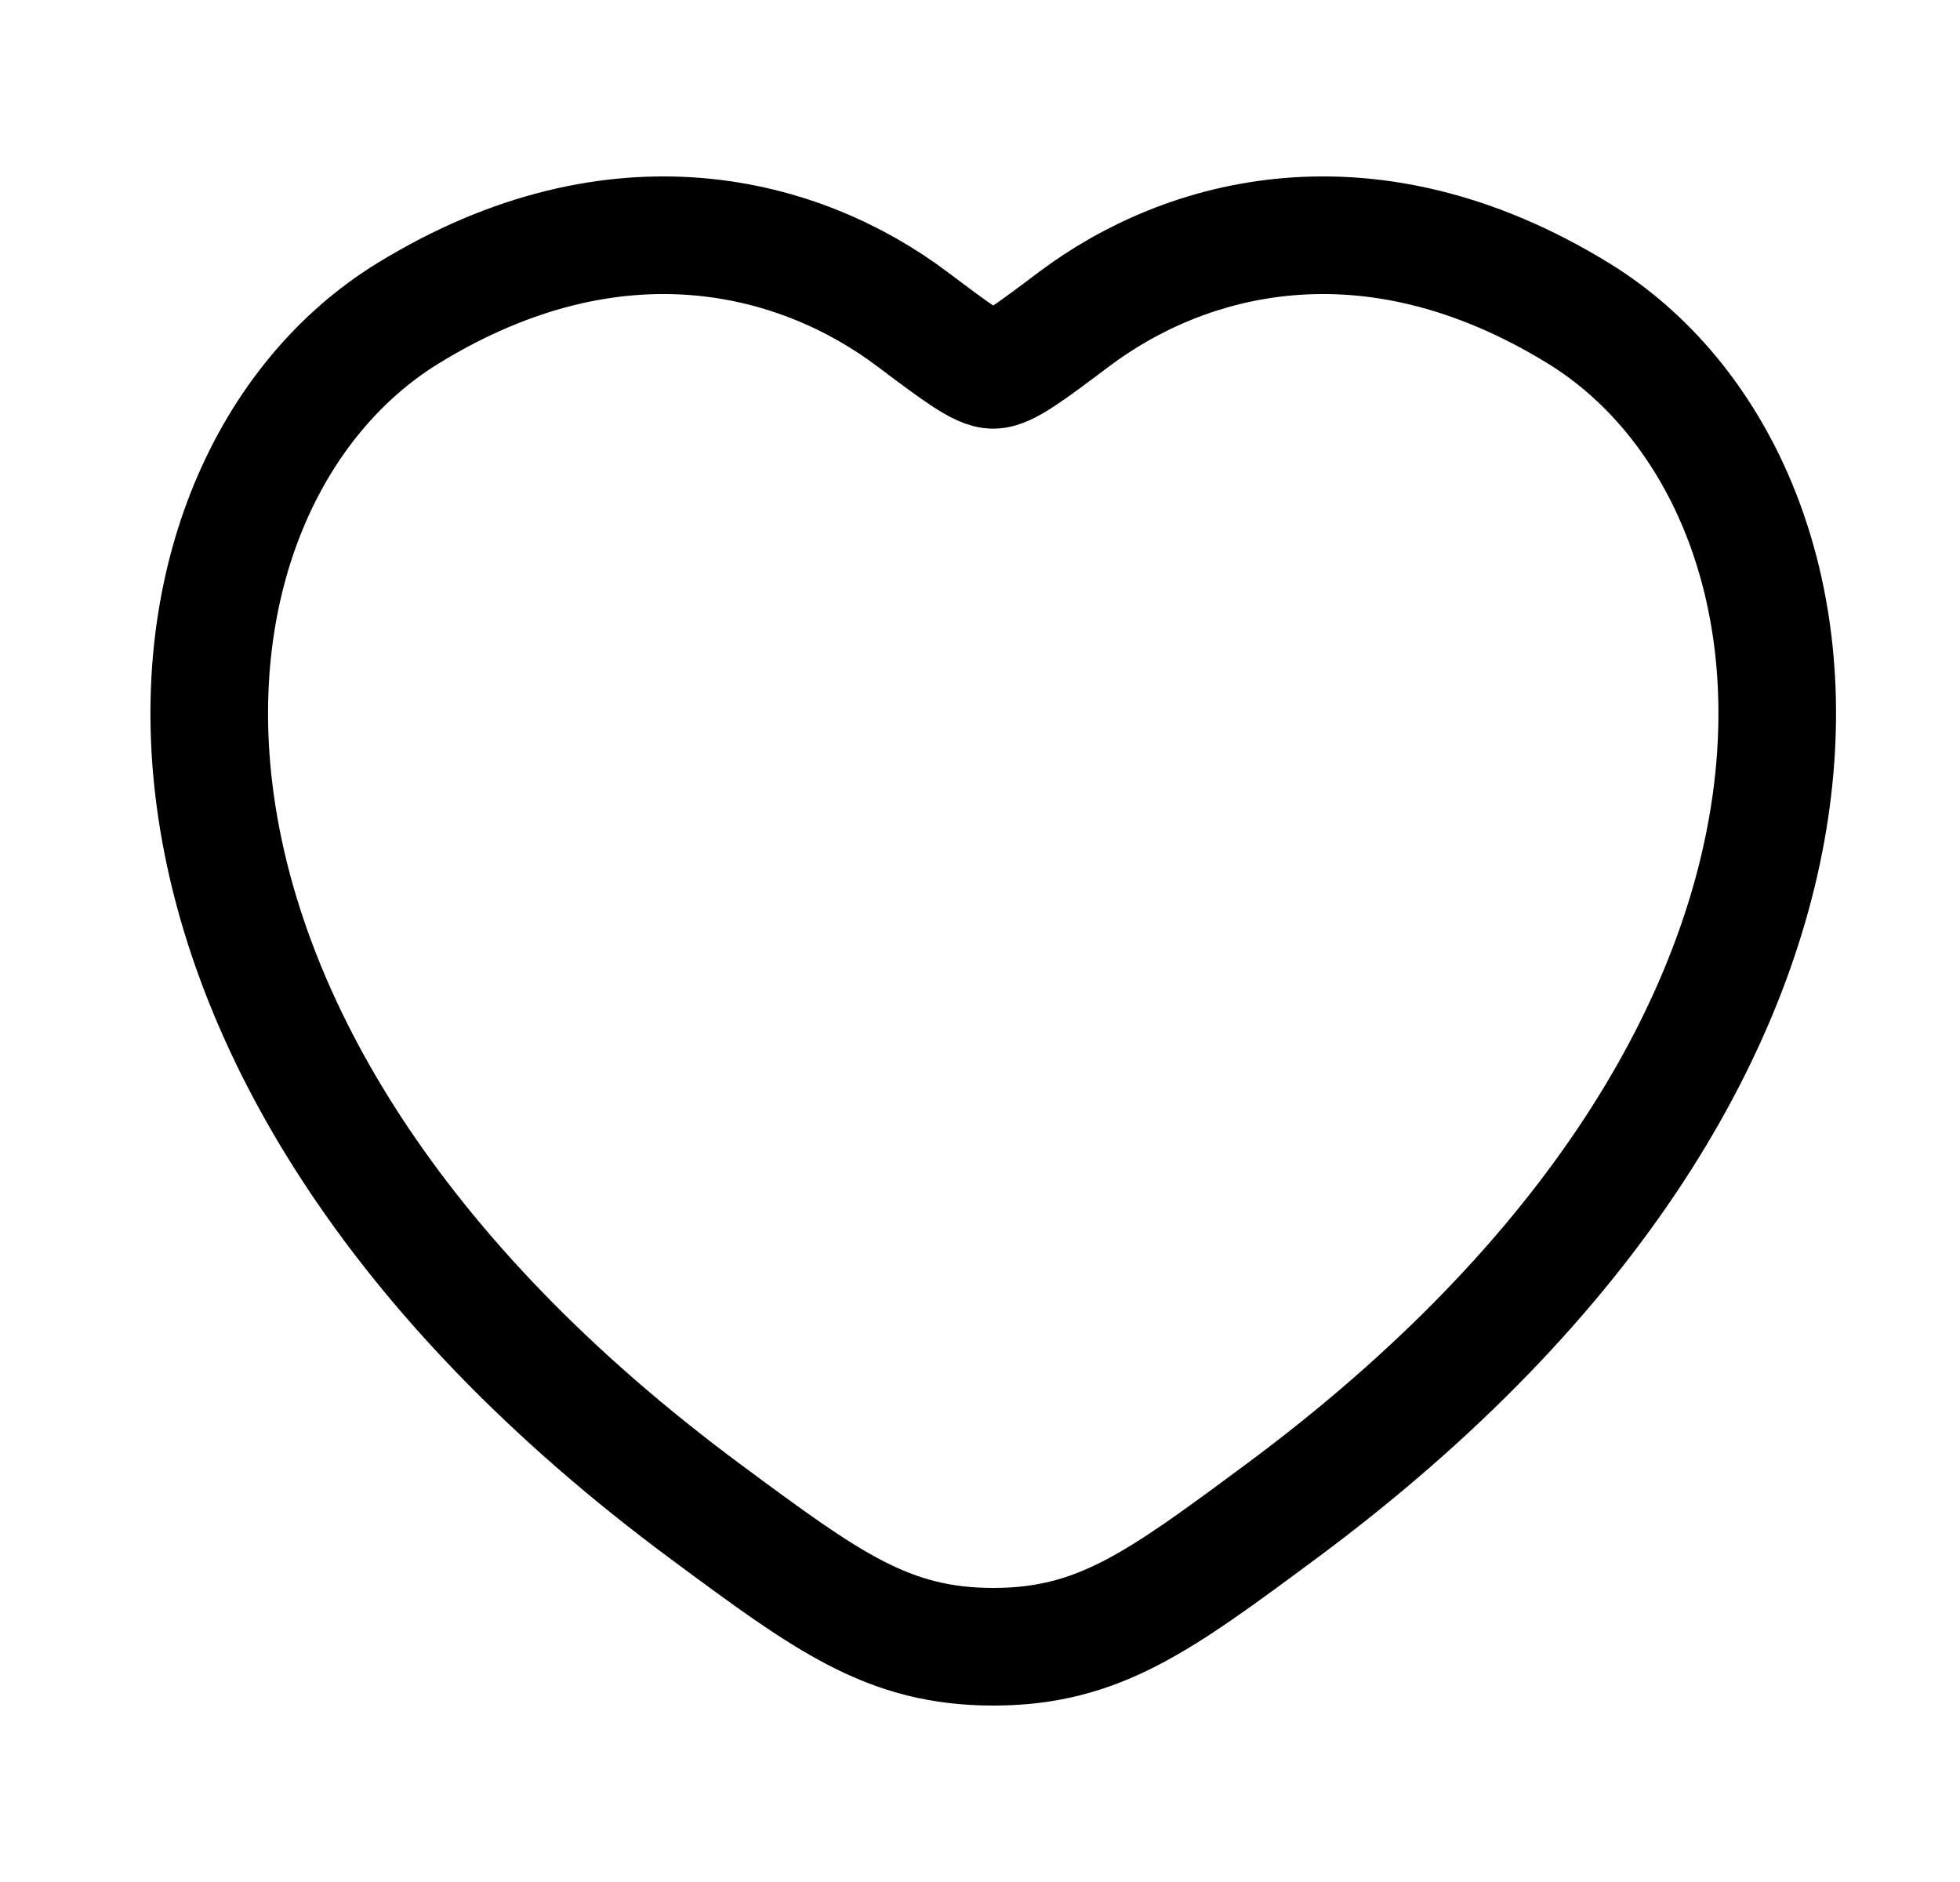 <svg width="25" height="24" viewBox="0 0 25 24" fill="none" xmlns="http://www.w3.org/2000/svg">
<path d="M20.131 3.994C17.45 2.349 15.109 3.012 13.703 4.068C13.127 4.501 12.838 4.717 12.669 4.717C12.499 4.717 12.211 4.501 11.634 4.068C10.229 3.012 7.888 2.349 5.206 3.994C1.687 6.153 0.891 13.275 9.008 19.283C10.555 20.428 11.328 21 12.669 21C14.01 21 14.783 20.428 16.329 19.283C24.447 13.275 23.651 6.153 20.131 3.994Z" stroke="black" stroke-width="1.5" stroke-linecap="round"/>
</svg>
